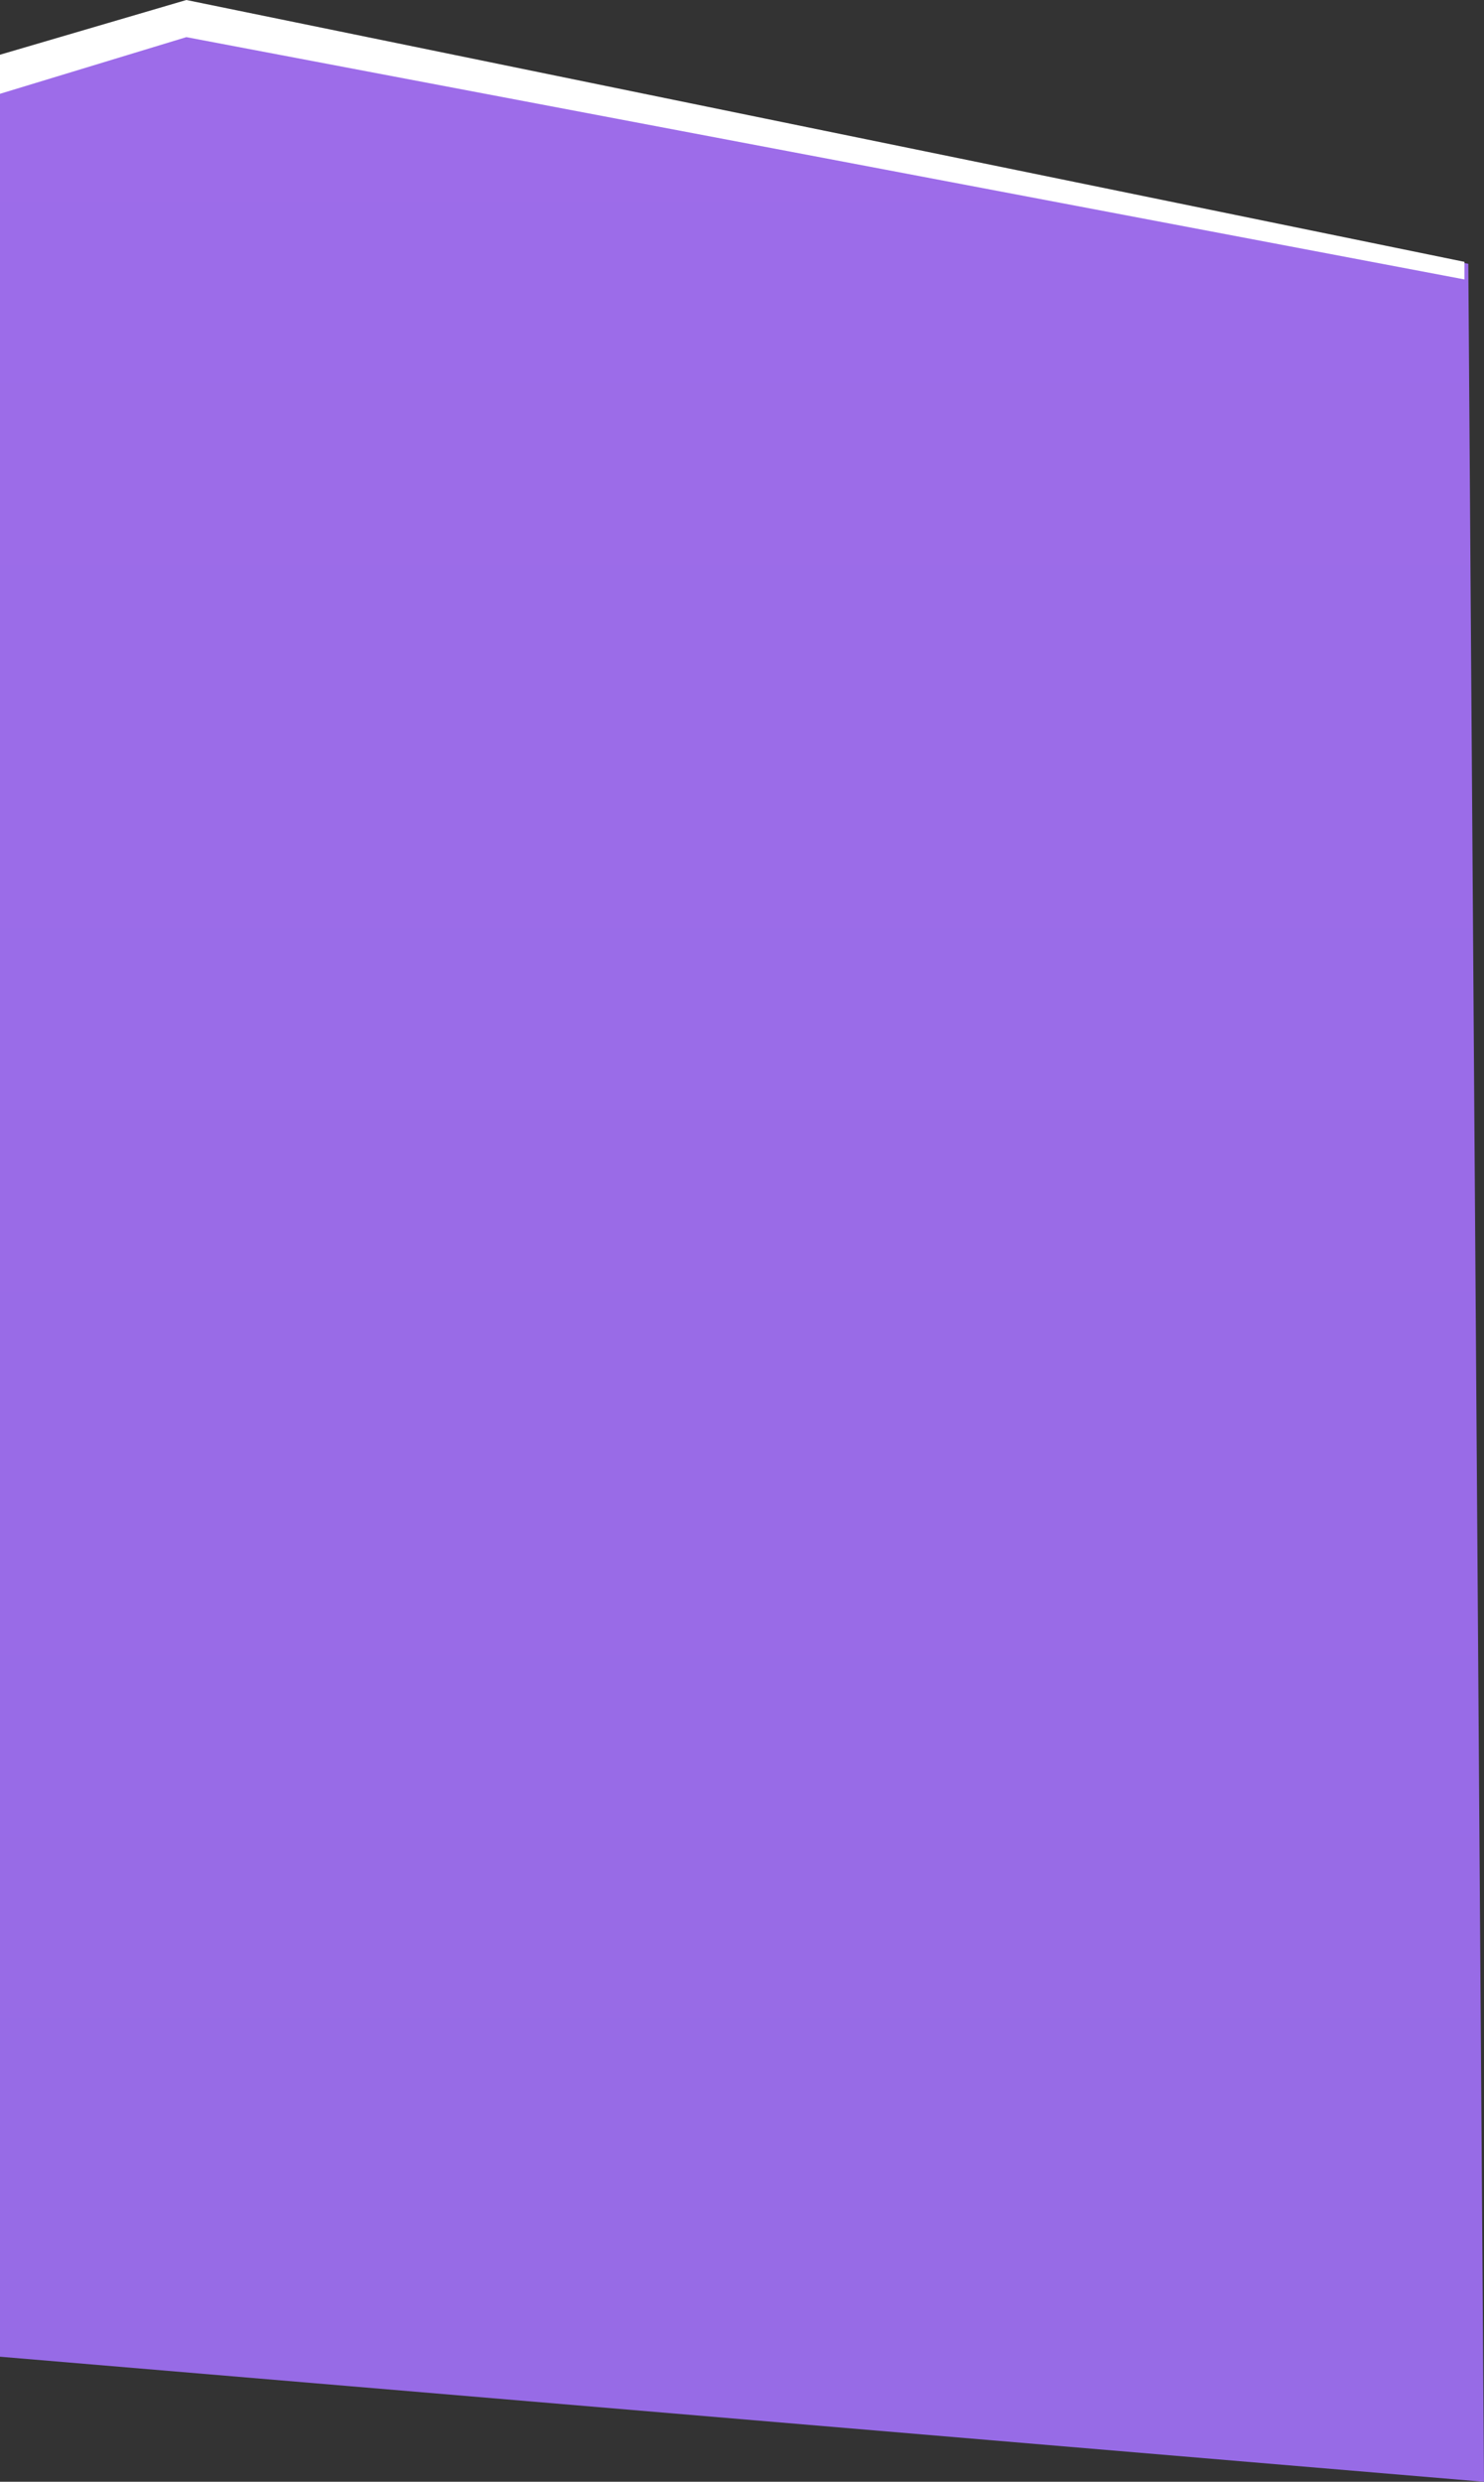 <svg width="380" height="635" viewBox="0 0 380 635" fill="none" xmlns="http://www.w3.org/2000/svg">
<rect x="0" y="0" width="380" height="635" fill="#333333" stroke="none"/>
<path d="M380 635L375.984 67.5L45.667 5L0 18V603L380 635Z" fill="url(#paint0_linear_833_189)"/>
<path d="M375 71.5V67L47.72 0L0 14V24L47.72 9.5L375 71.5Z" fill="white"/>
<defs>
<linearGradient id="paint0_linear_833_189" x1="191.757" y1="5" x2="191.757" y2="563" gradientUnits="userSpaceOnUse">
<stop stop-color="#9D6CE9"/>
<stop offset="1" stop-color="#976BE6"/>
</linearGradient>
</defs>
</svg>
